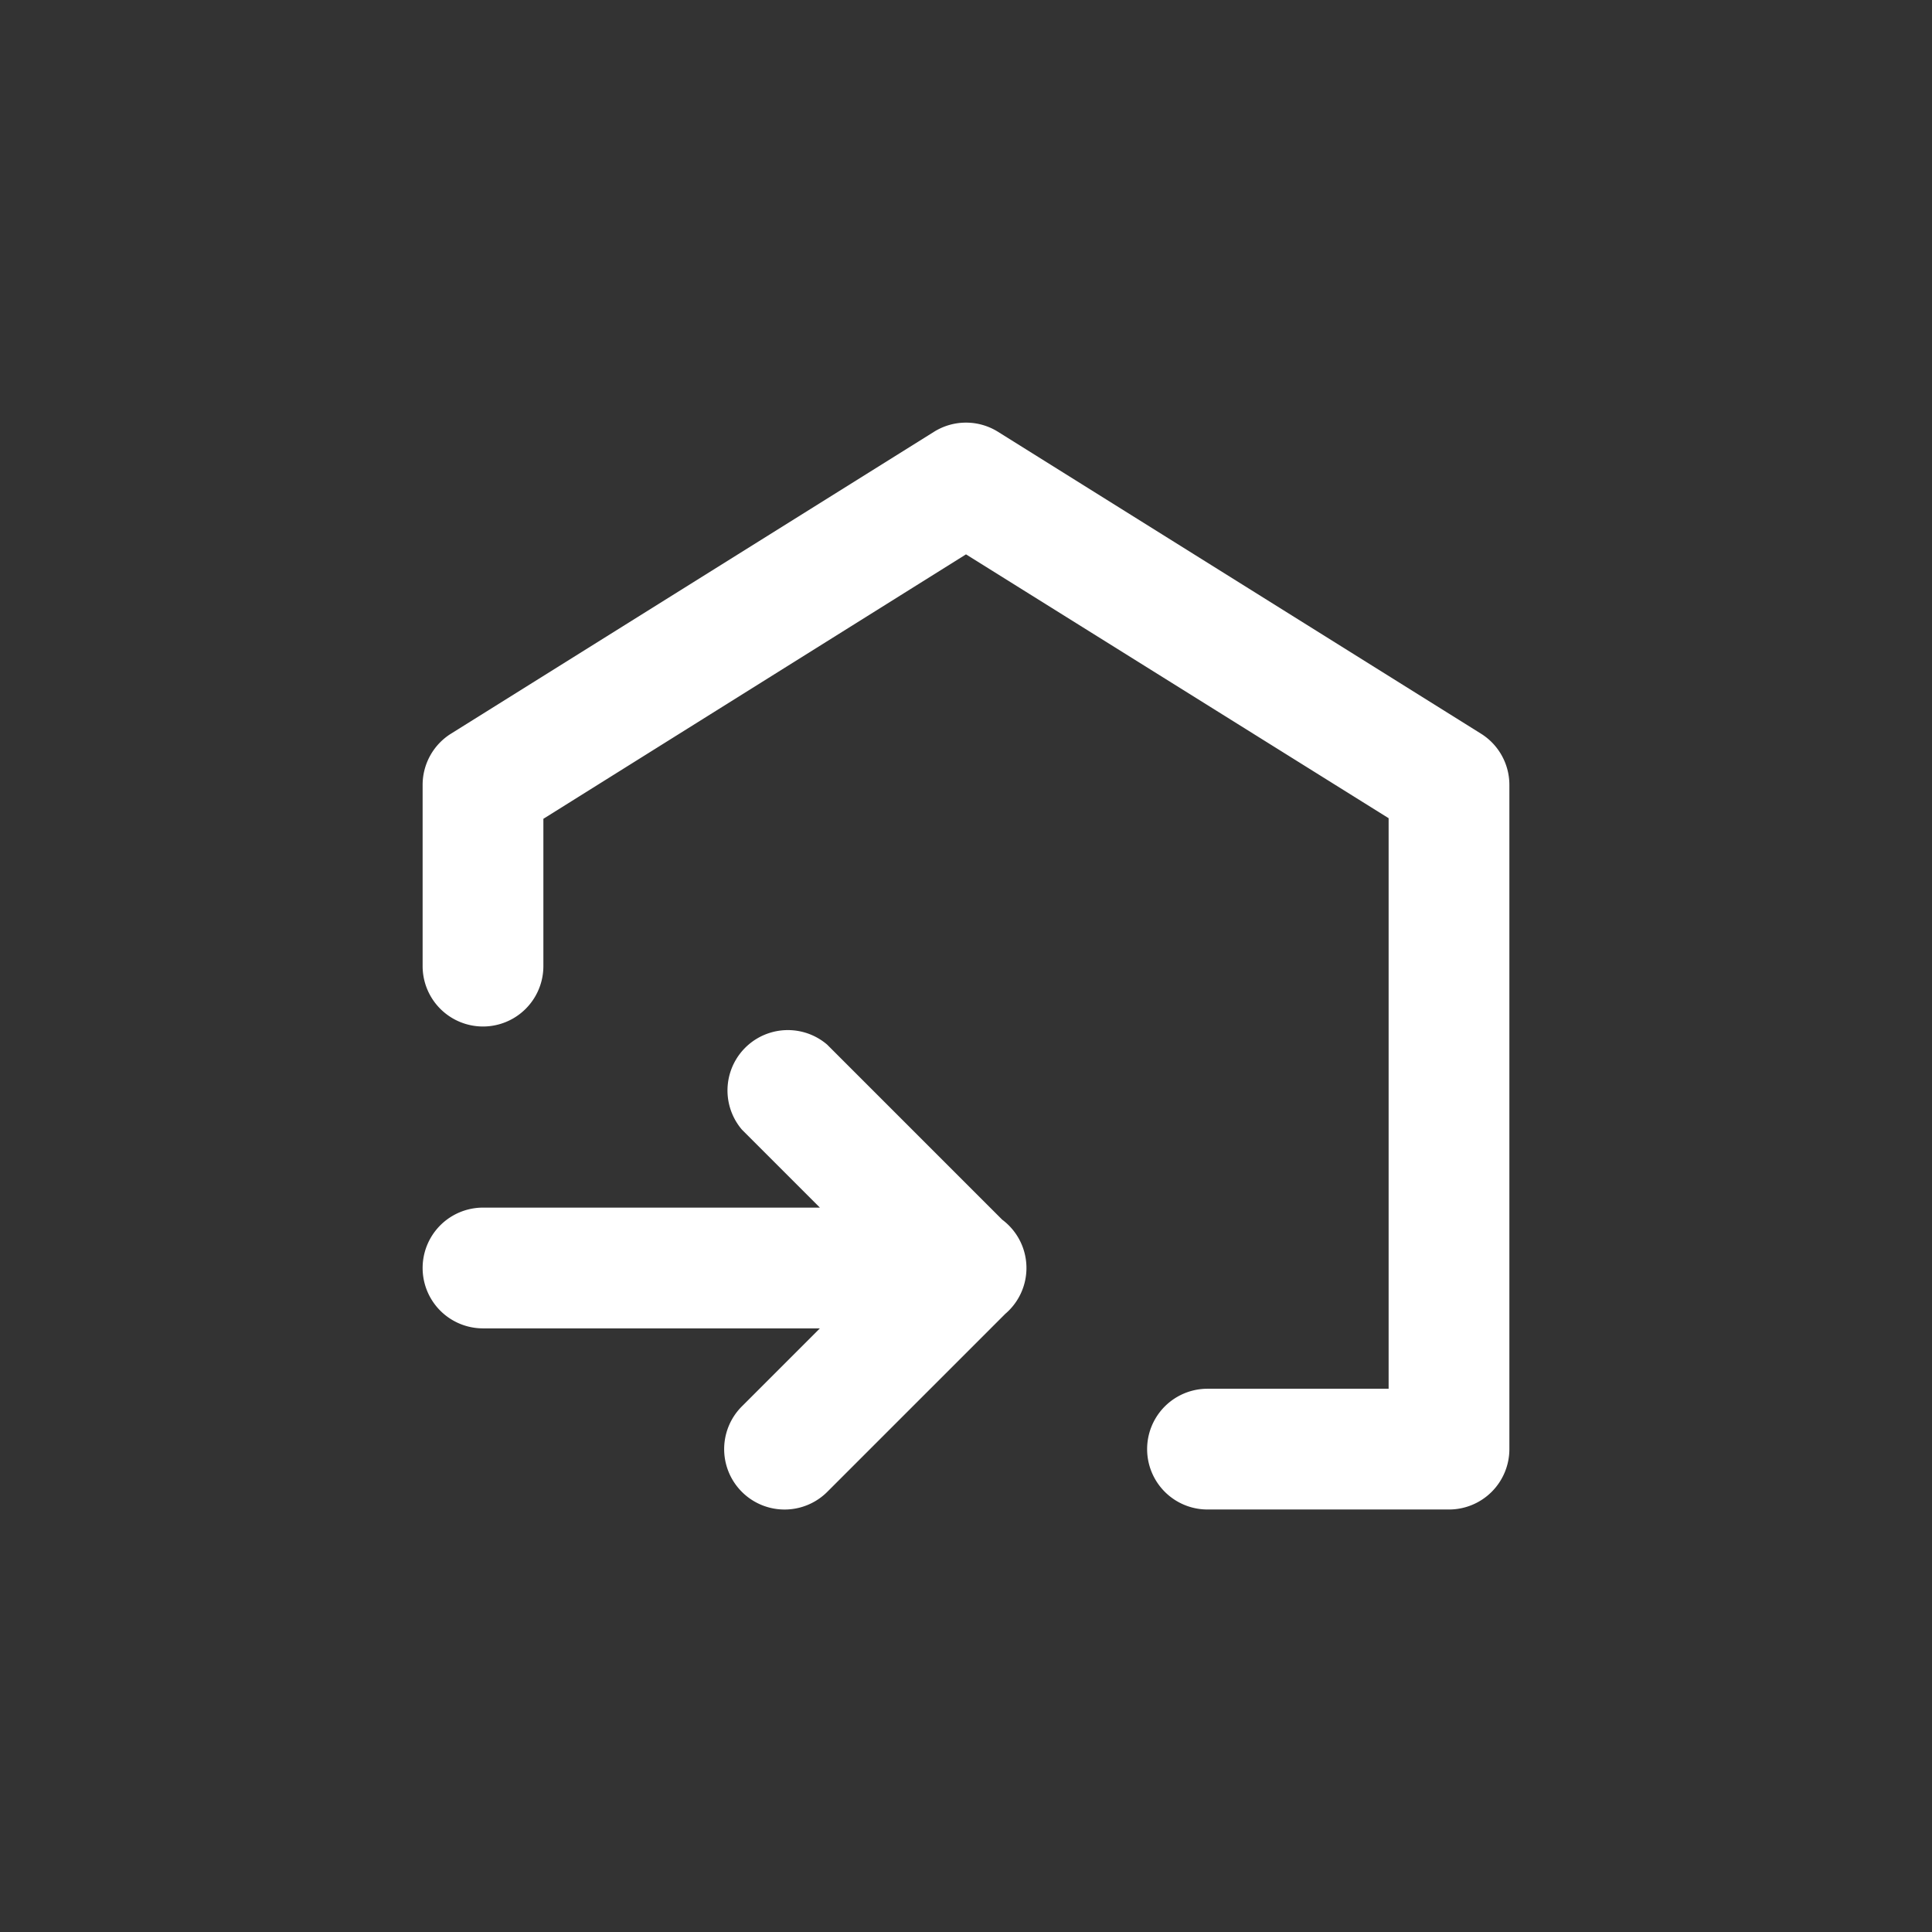 <?xml version="1.0" standalone="no"?><!DOCTYPE svg PUBLIC "-//W3C//DTD SVG 1.1//EN" "http://www.w3.org/Graphics/SVG/1.1/DTD/svg11.dtd"><svg class="icon" width="200px" height="200.00px" viewBox="0 0 1024 1024" version="1.1" xmlns="http://www.w3.org/2000/svg"><rect x="0" y="0" width="1024" height="1024" fill="#333333" stroke="none"/><path fill="#ffffff" d="M434.56 704.064H256a32 32 0 0 1 0-64h178.56l-41.28-41.28a32 32 0 0 1 45.12-45.12l92.8 92.8a31.936 31.936 0 0 1 1.6 49.92l-94.4 94.4a32 32 0 0 1-45.12-45.44l41.28-41.28z m333.44 96h-128a32 32 0 0 1 0-64h96v-302.4l-224-139.84-224 140.16v78.08a32 32 0 1 1-64 0v-96a32 32 0 0 1 15.04-27.2l256-160a32 32 0 0 1 33.92 0l256 160a32 32 0 0 1 15.04 27.2v352a32 32 0 0 1-32 32z" /></svg>